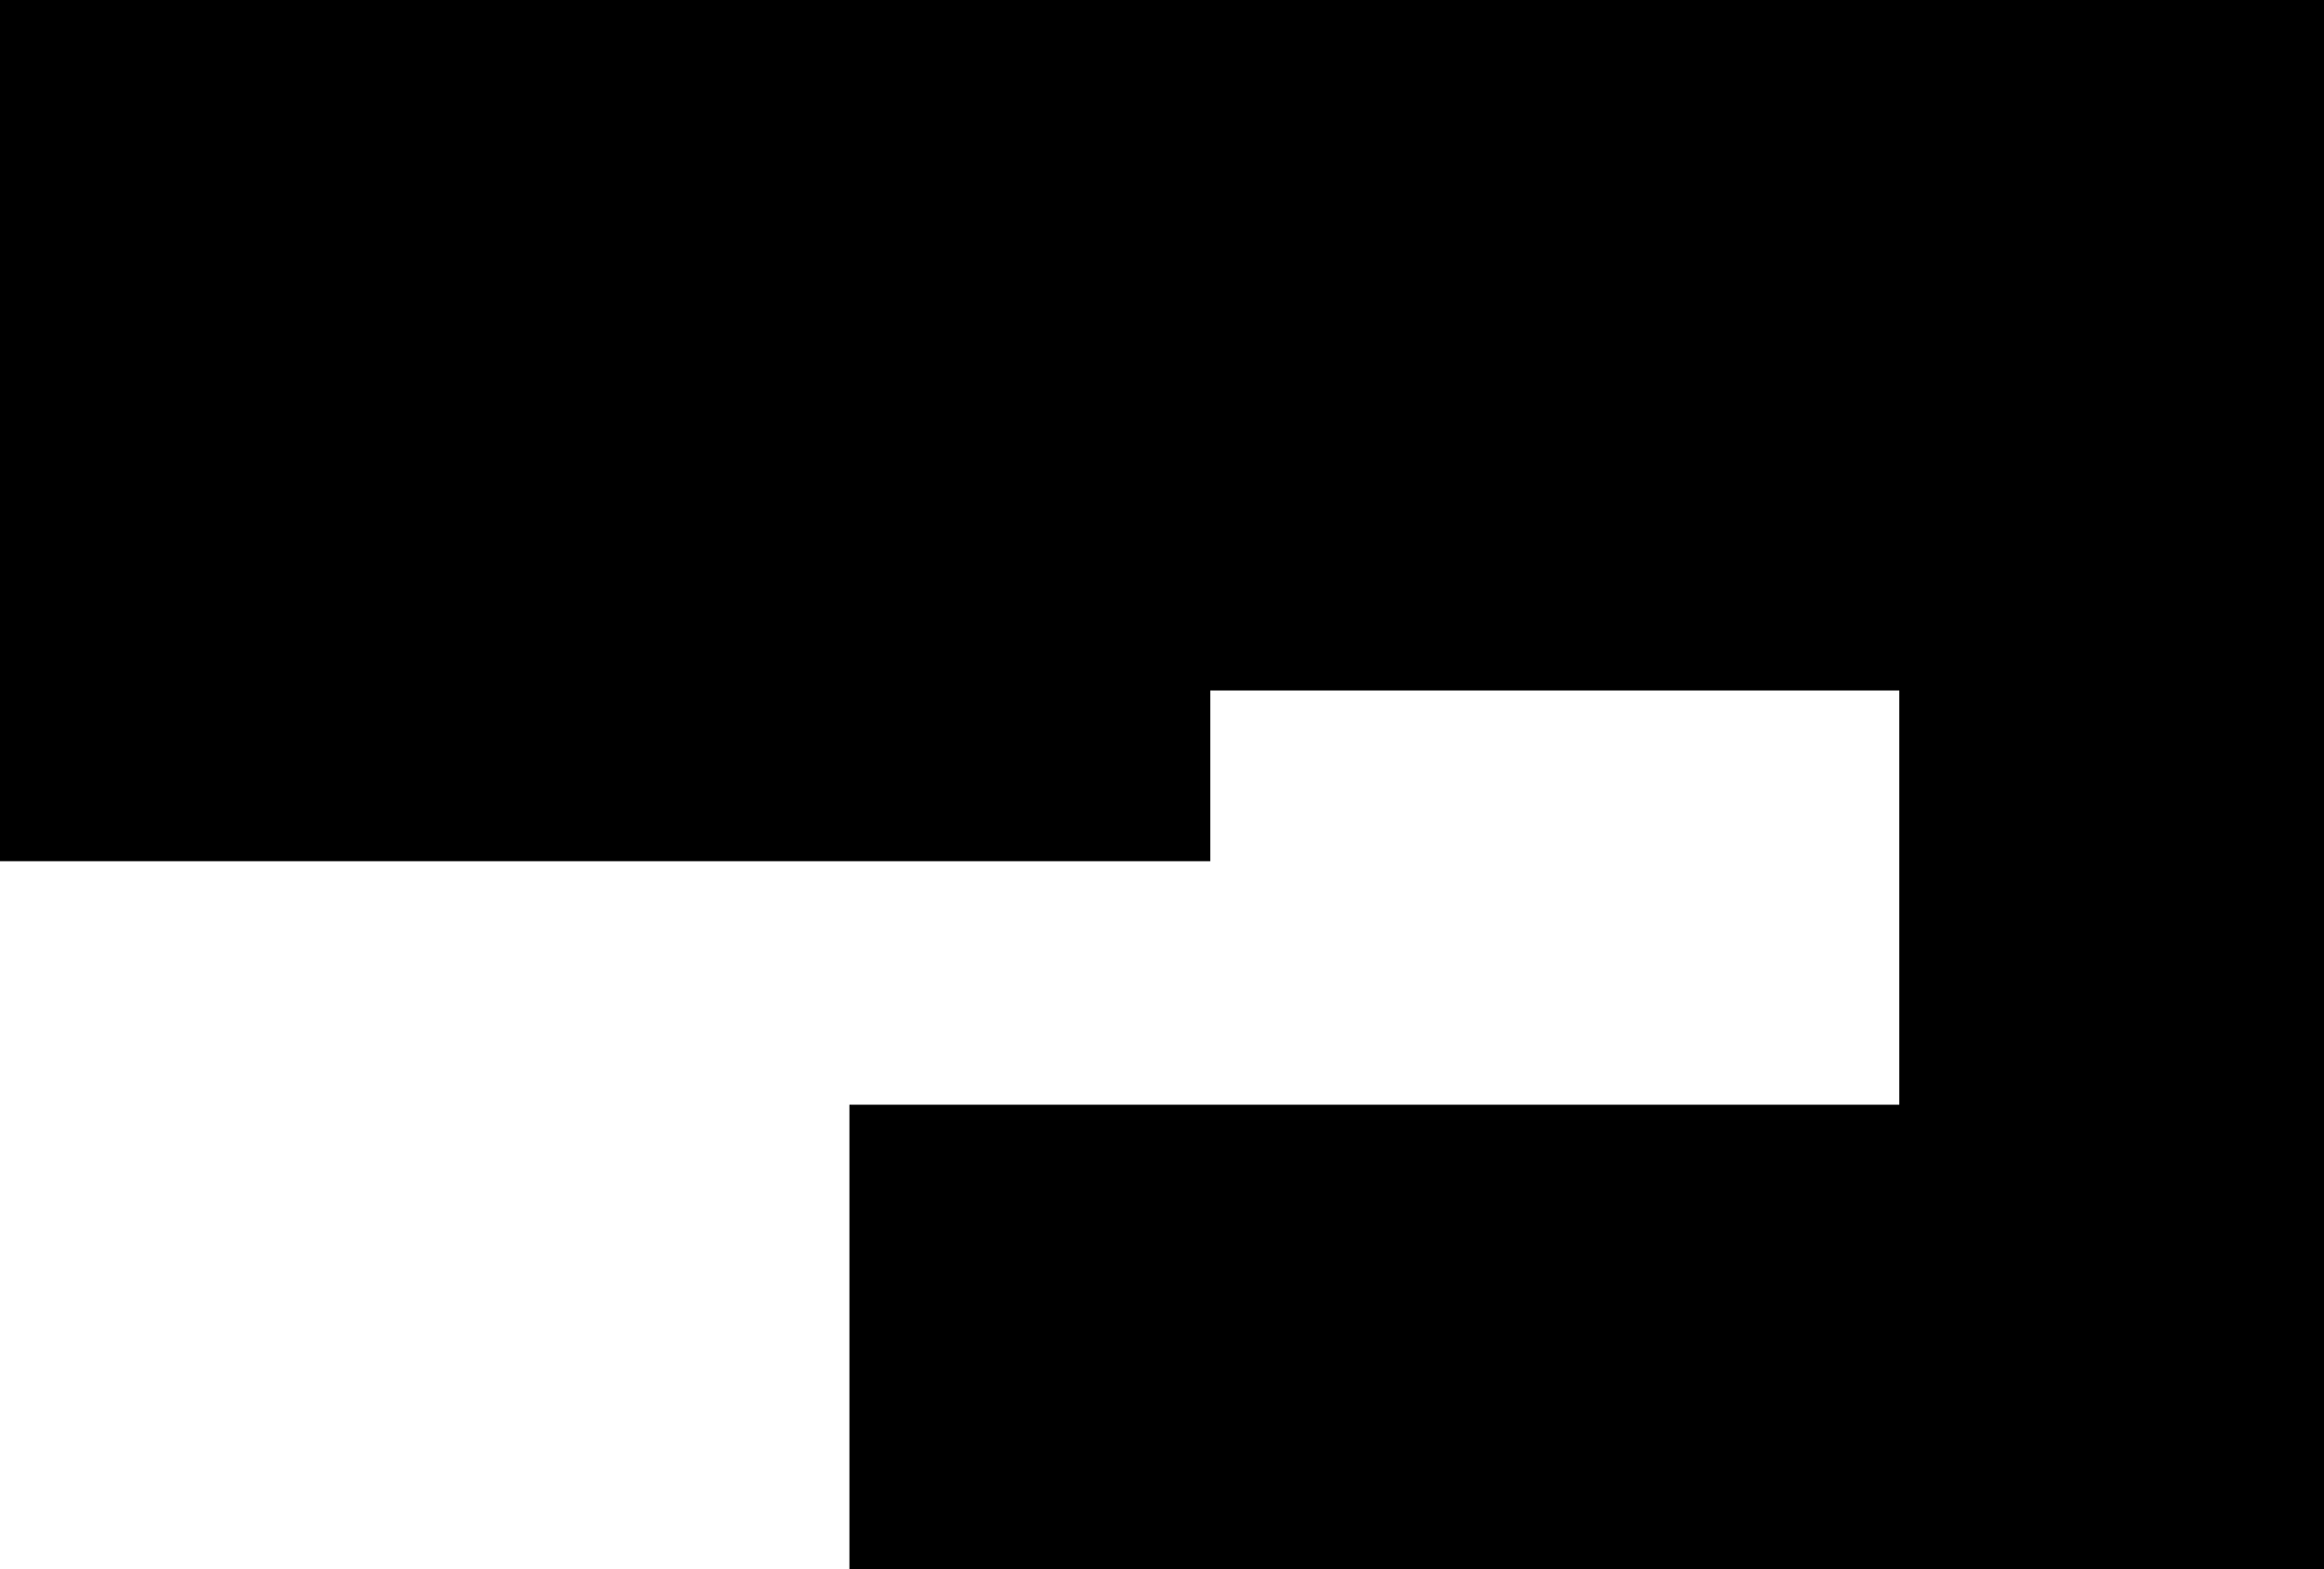 <svg width="1565" height="1057" viewBox="0 0 1565 1057" fill="none" xmlns="http://www.w3.org/2000/svg">
    <path fill-rule="evenodd" clip-rule="evenodd" d="M1565 0H0V400V465V580H815V465H1279V744H572V1057H1565V795V744V465V368V0Z" fill="black" />
</svg>
    